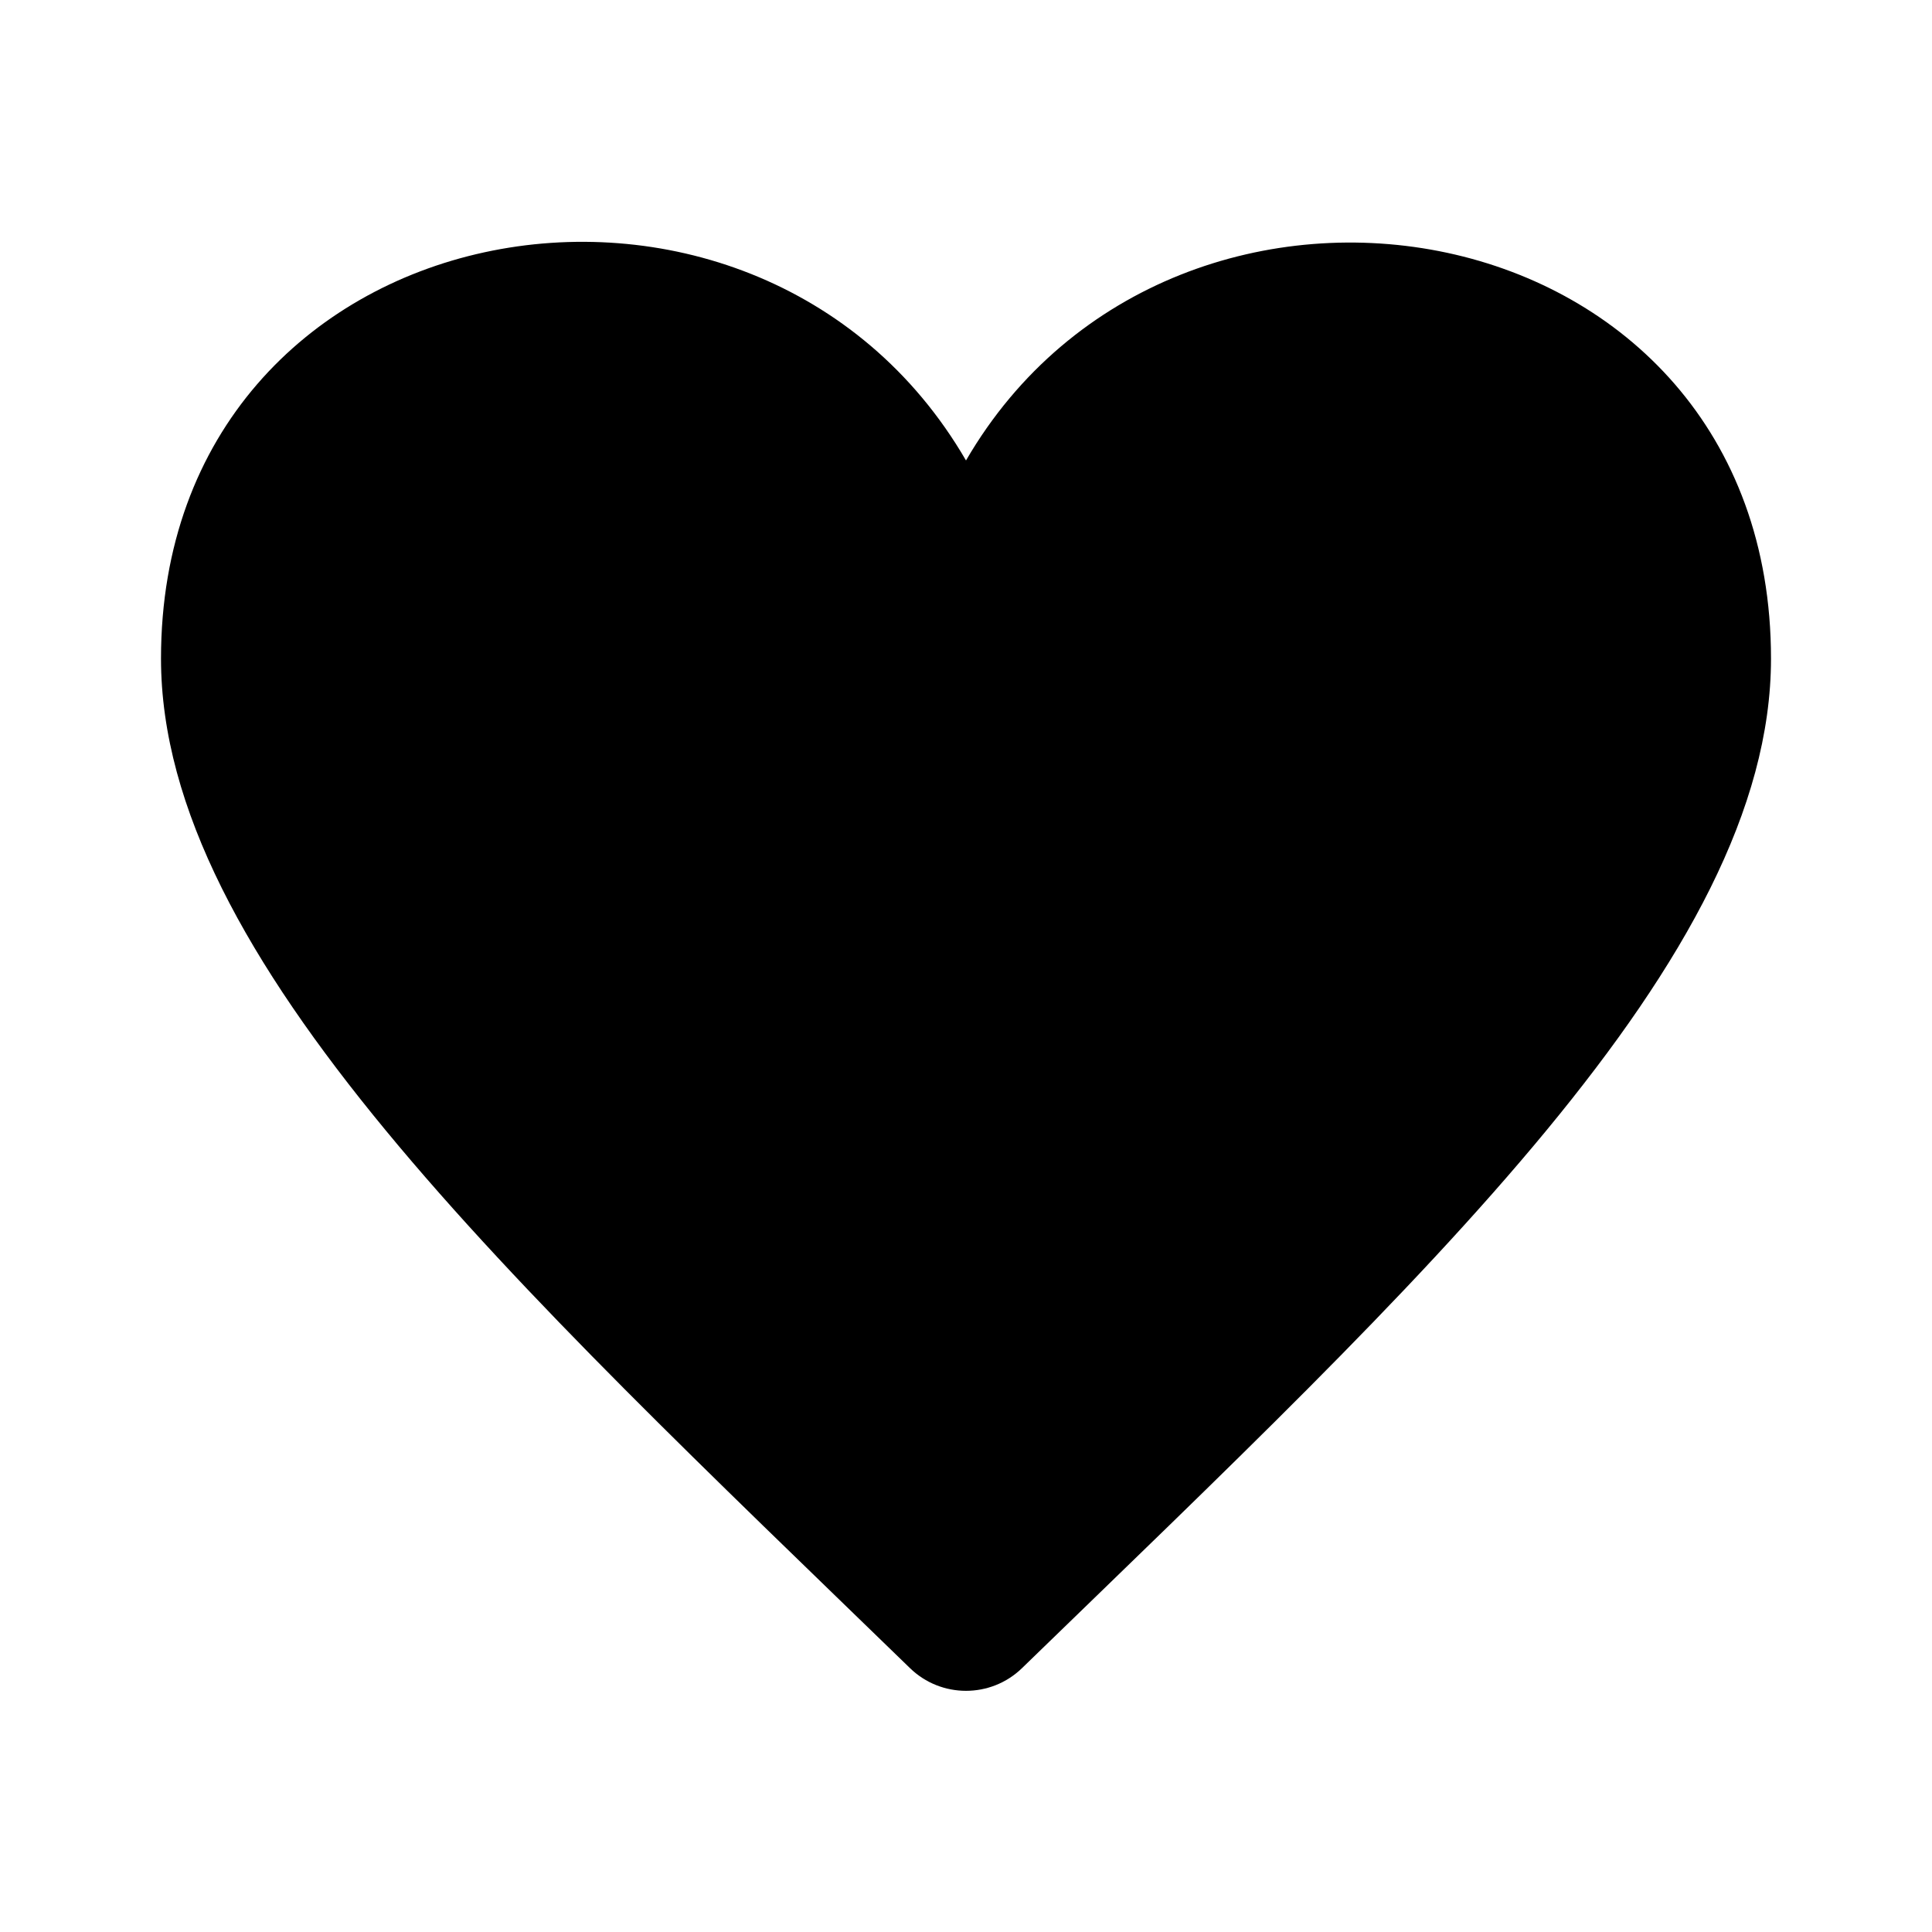 <svg width="300" height="300" viewBox="0 0 300 300" fill="none" xmlns="http://www.w3.org/2000/svg">
<path d="M150 71.5C117.2 15.037 25 31.525 25 102.262C25 148.825 79.312 198.85 141.288 259.012C143.713 261.375 146.863 262.55 150 262.55C153.137 262.55 156.287 261.375 158.712 259.012C220.925 198.625 275 148.837 275 102.262C275 31.288 182.55 15.463 150 71.5Z" fill="black"/>
</svg>
